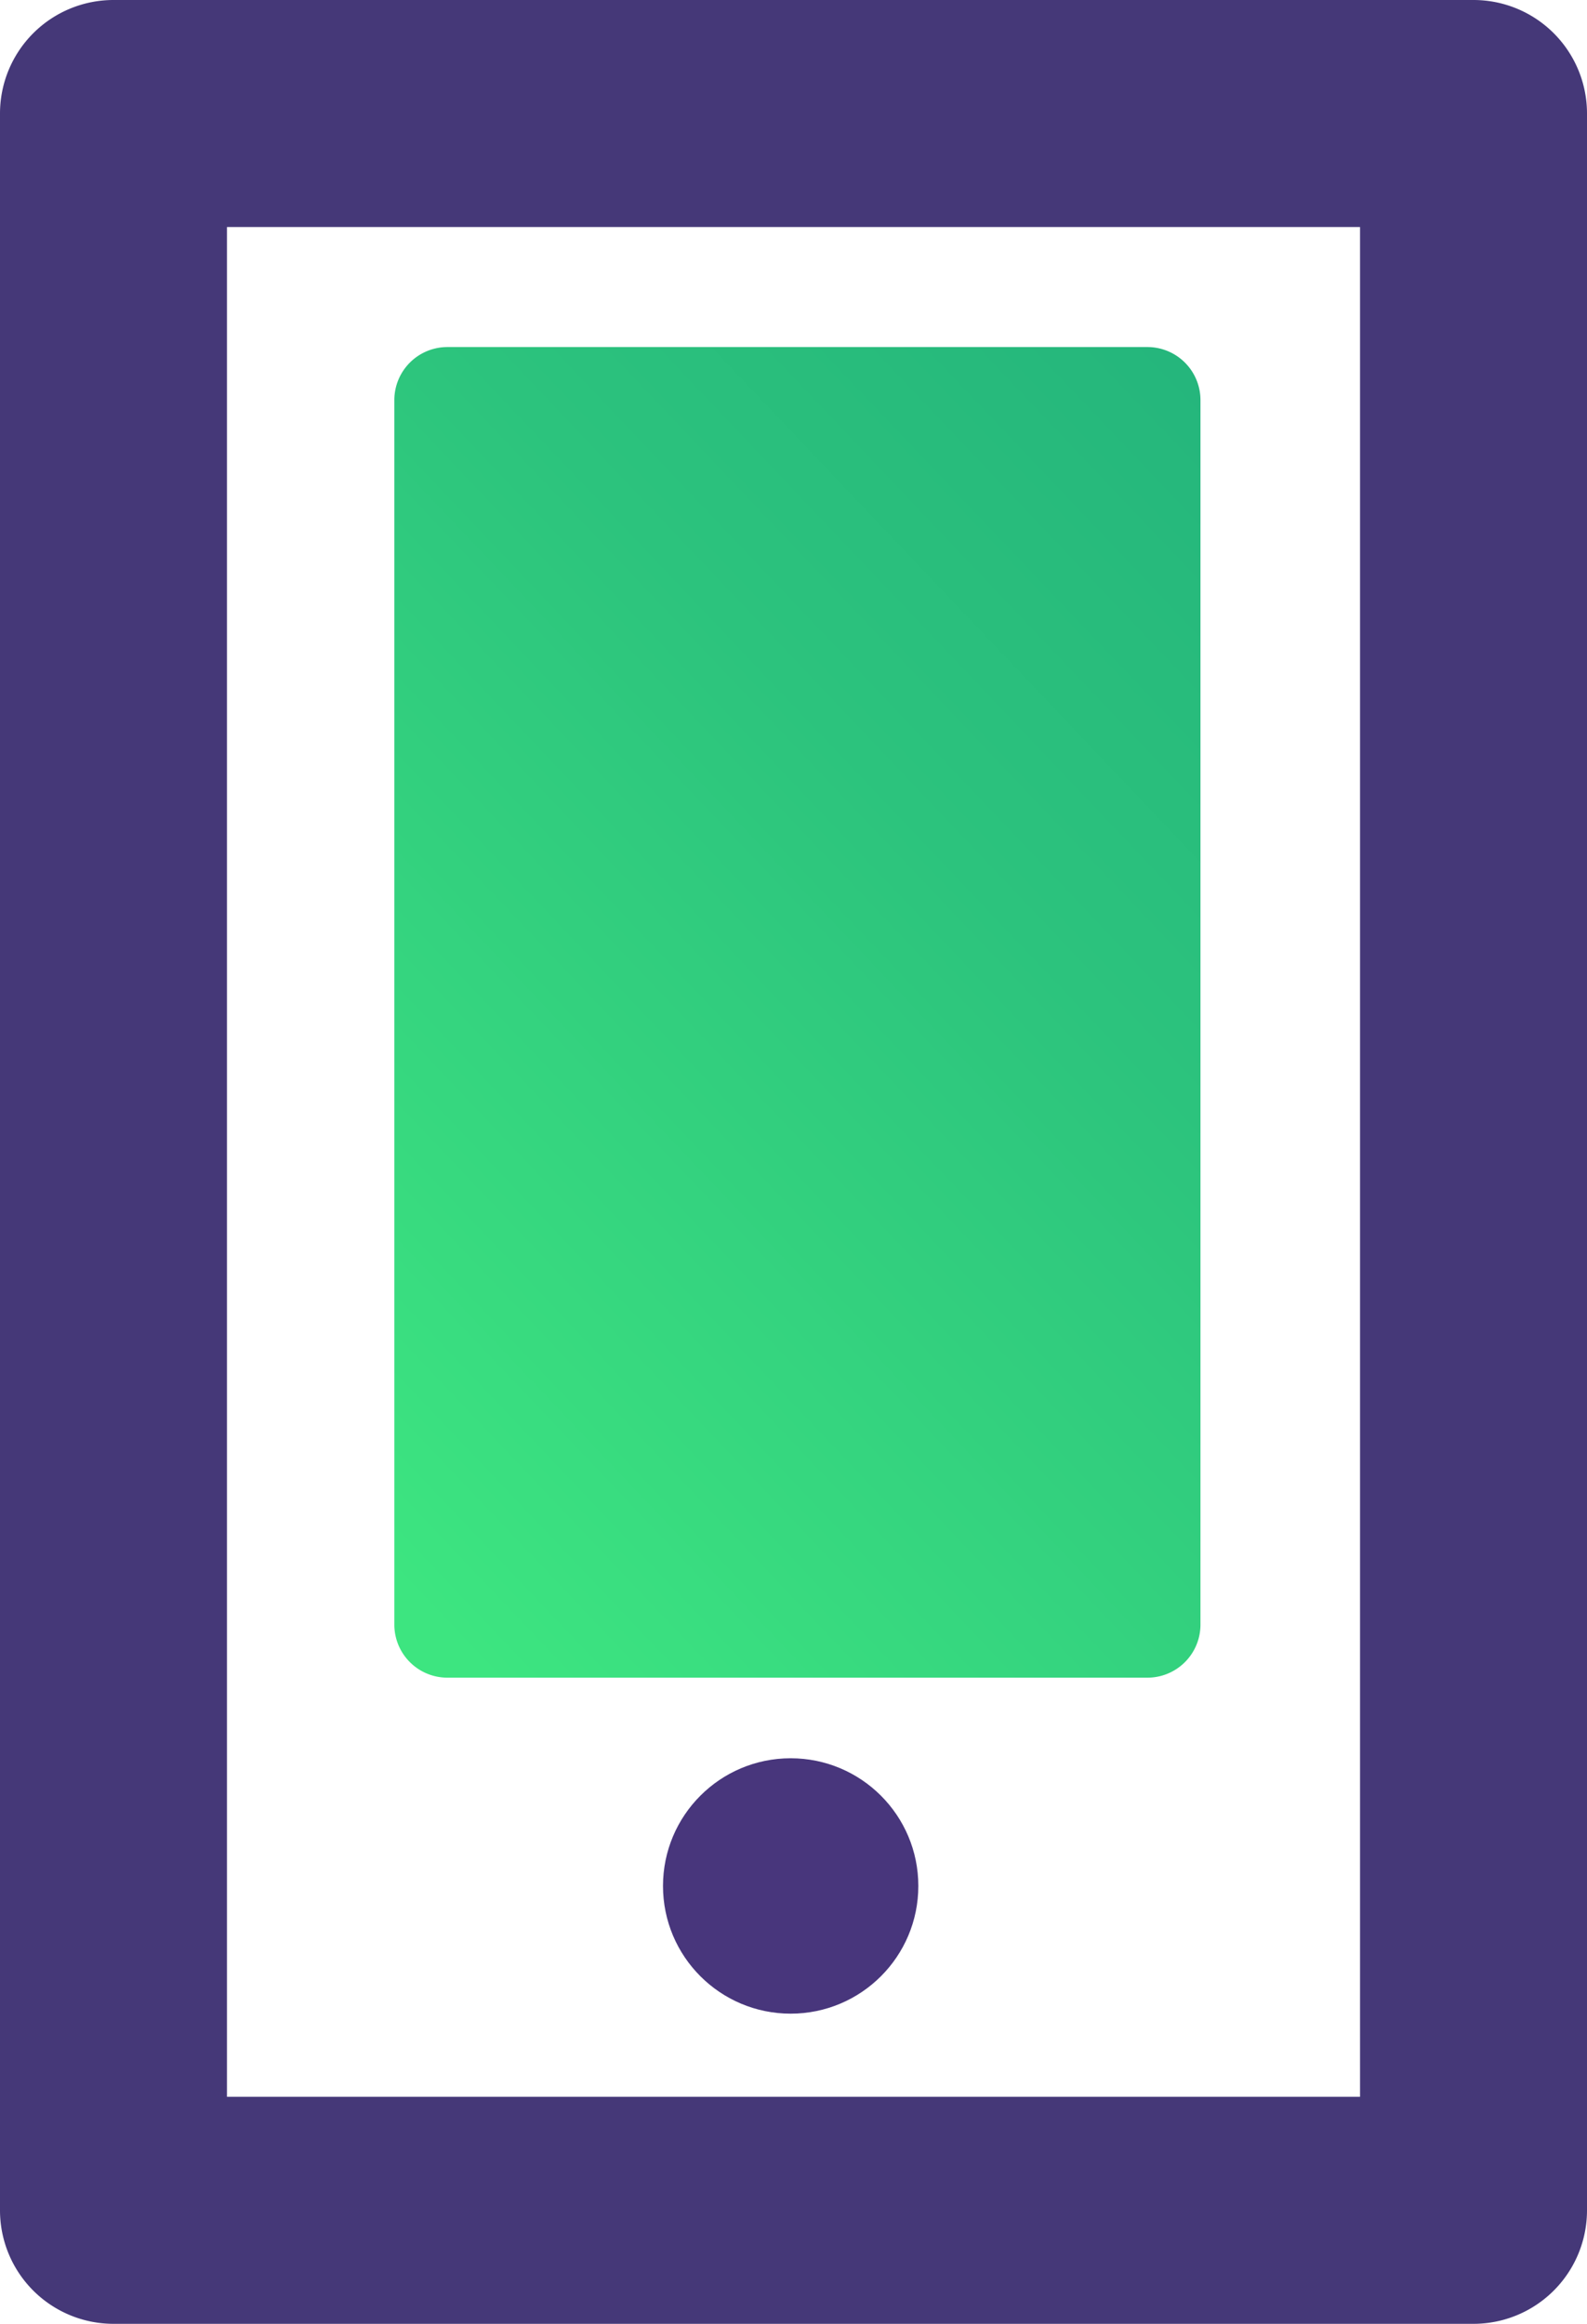<svg xmlns="http://www.w3.org/2000/svg" xmlns:xlink="http://www.w3.org/1999/xlink" width="111.88" height="163.78" viewBox="0 0 111.88 163.78">
  <defs>
    <linearGradient id="a" x1="21.18" y1="104.61" x2="129" y2="2.25" gradientUnits="userSpaceOnUse">
      <stop offset="0" stop-color="#3de580"/>
      <stop offset="0.05" stop-color="#3be180"/>
      <stop offset="0.43" stop-color="#2cc37d"/>
      <stop offset="0.76" stop-color="#22b17b"/>
      <stop offset="1" stop-color="#1fab7a"/>
    </linearGradient>
  </defs>
  <g>
    <path d="M103.88,163.78H8a8,8,0,0,1-8-8V8A8,8,0,0,1,8,0h95.88a8,8,0,0,1,8,8V155.78A8,8,0,0,1,103.88,163.78ZM16,147.78H95.88V16H16Z" style="fill: #453878"/>
    <path d="M80.86,24.46H31.57a3.74,3.74,0,0,0-3.77,3.71v86.36a3.74,3.74,0,0,0,3.77,3.71H80.86a3.74,3.74,0,0,0,3.77-3.71V28.17A3.74,3.74,0,0,0,80.86,24.46Z" style="fill: url(#a)"/>
    <circle cx="55.74" cy="132.92" r="9" style="fill: #48367c"/>
  </g>
</svg>
